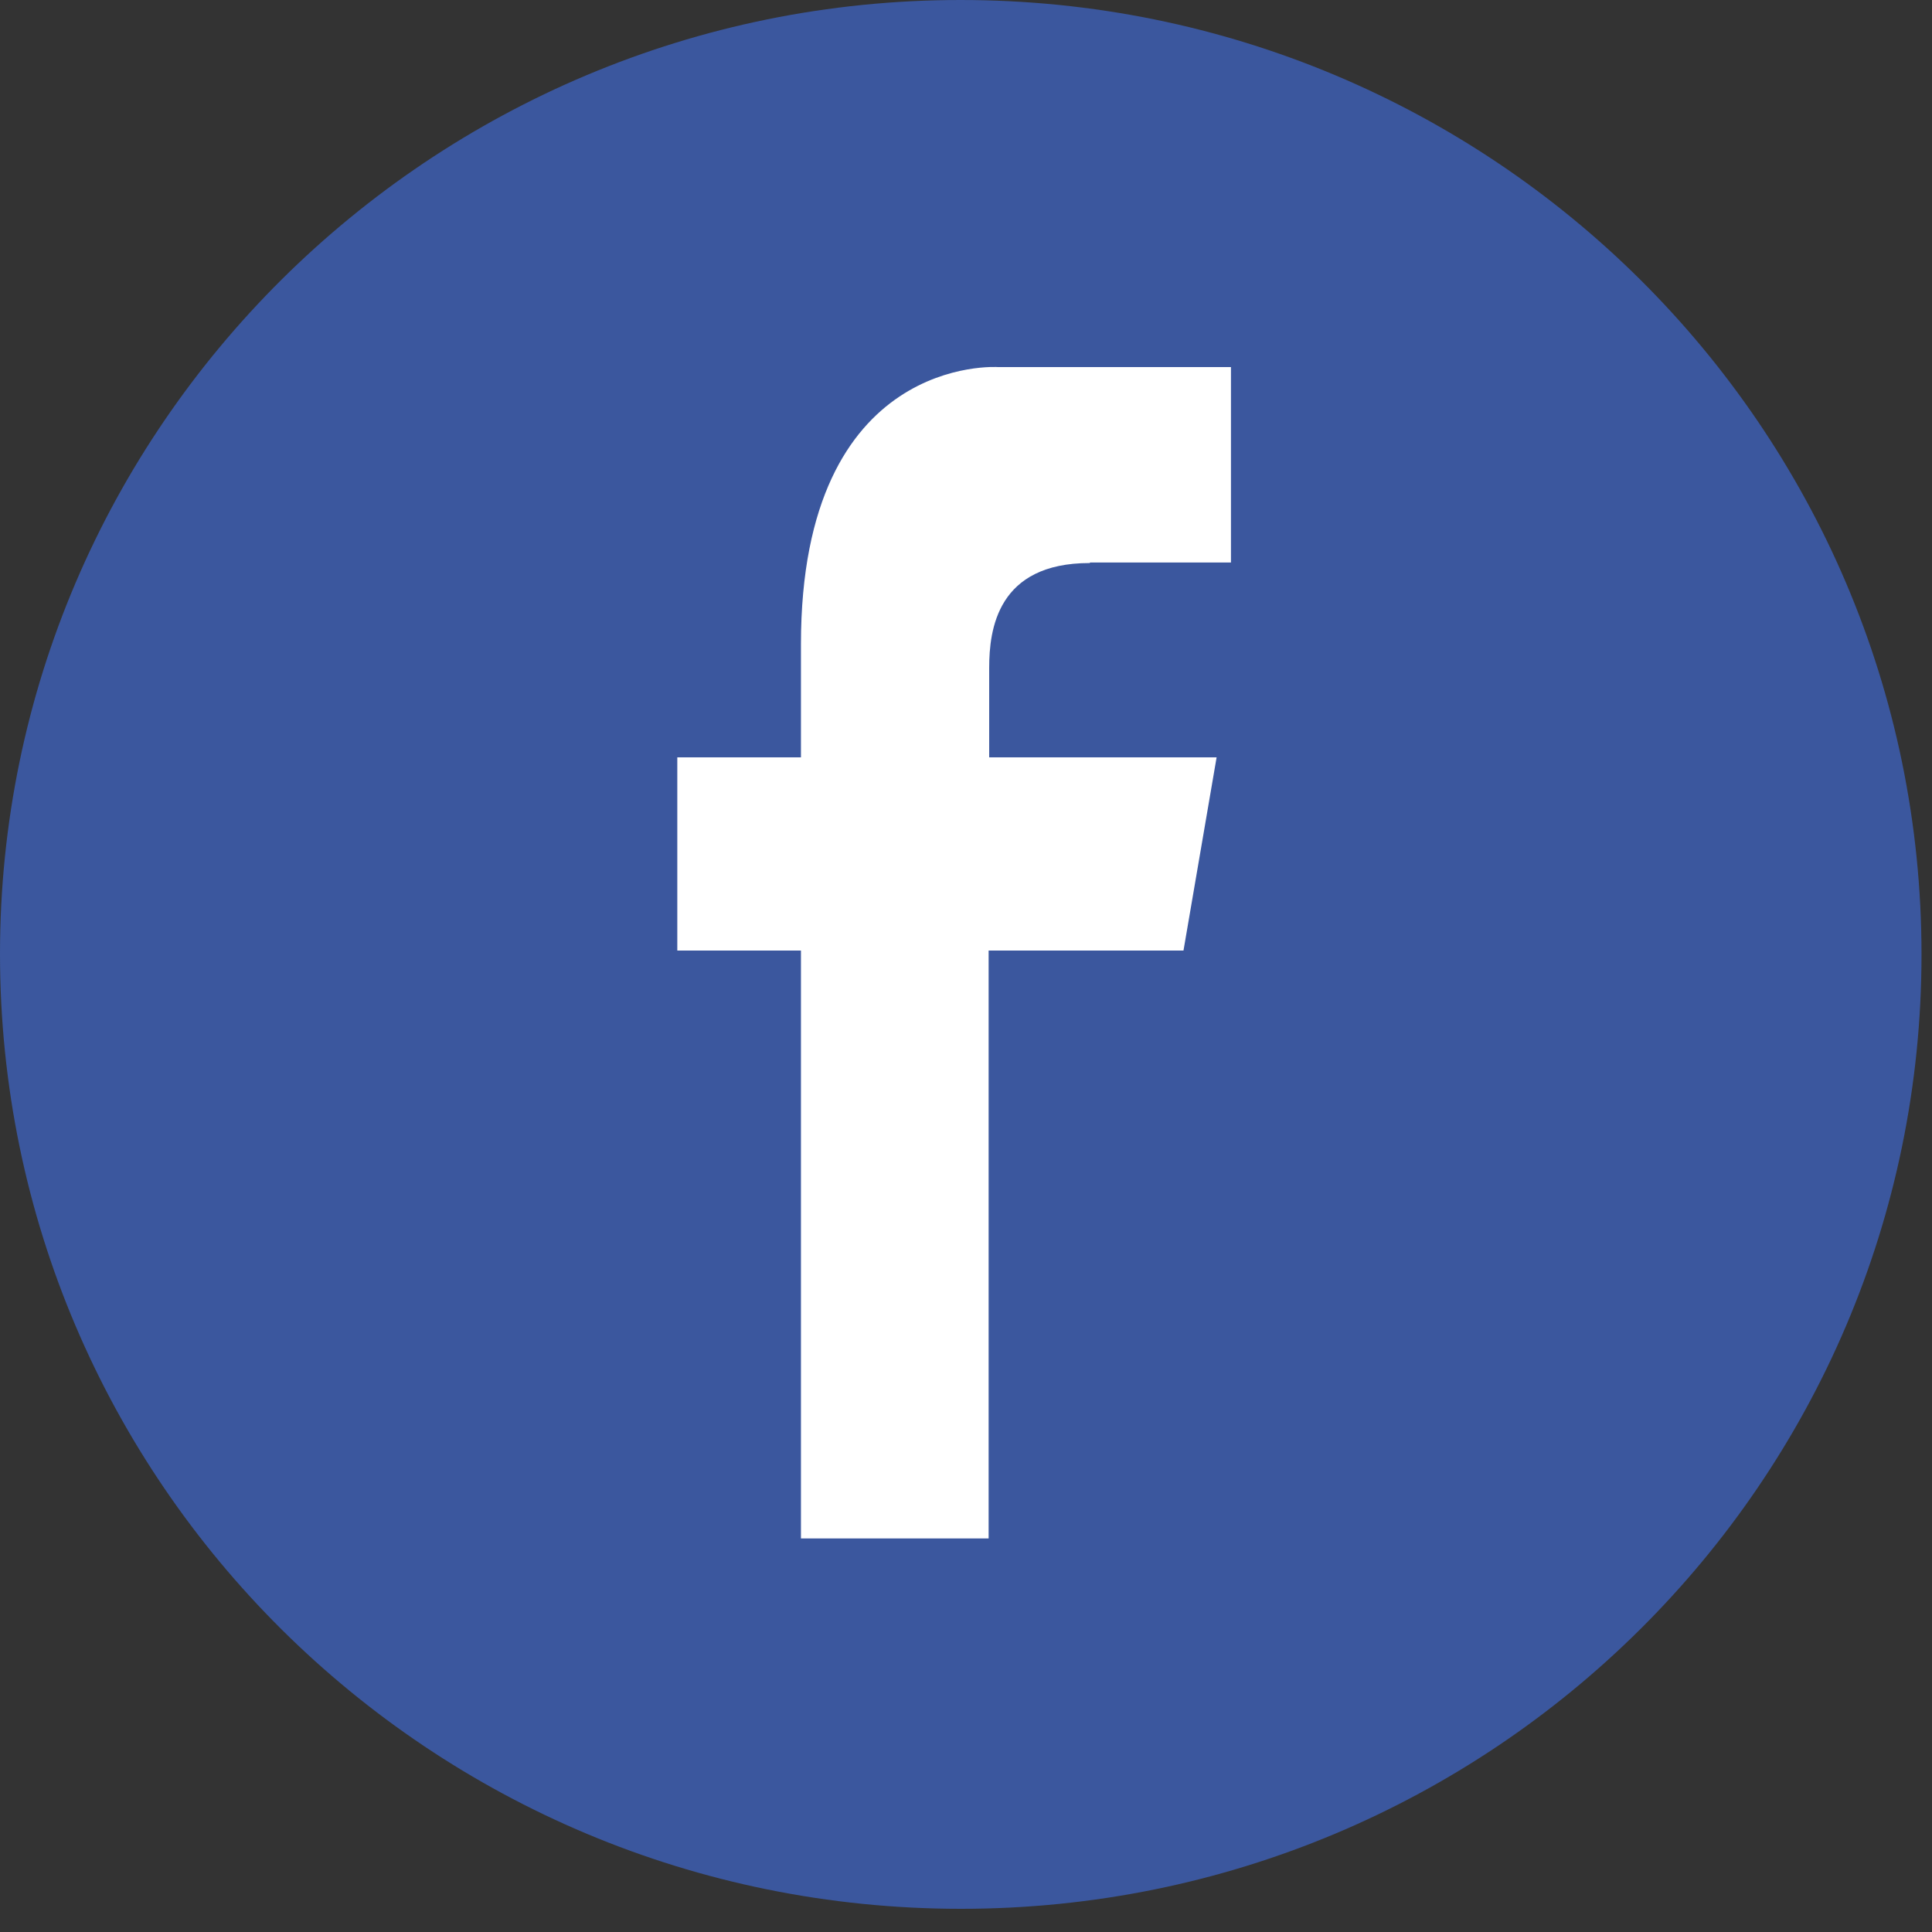 <svg xmlns="http://www.w3.org/2000/svg" width="35" height="35" viewBox="0 0 35 35"><rect x="0" y="0" width="35" height="35" fill="#333333" stroke="none"/><path fill="#3b579e" d="M17.4 0c9.62 0 17.41 7.74 17.41 17.29 0 9.55-7.79 17.29-17.4 17.29C7.79 34.58 0 26.84 0 17.28 0 7.75 7.8 0 17.4 0z"/><path fill="#fff" d="M19.75 10.19h2.55V6.65h-4.22s-3.57-.25-3.57 5.02v2.05h-2.24v3.5h2.24v10.65h3.4V17.22h3.53l.6-3.5h-4.12V12.1c0-.7.15-1.9 1.82-1.9z"/></svg>